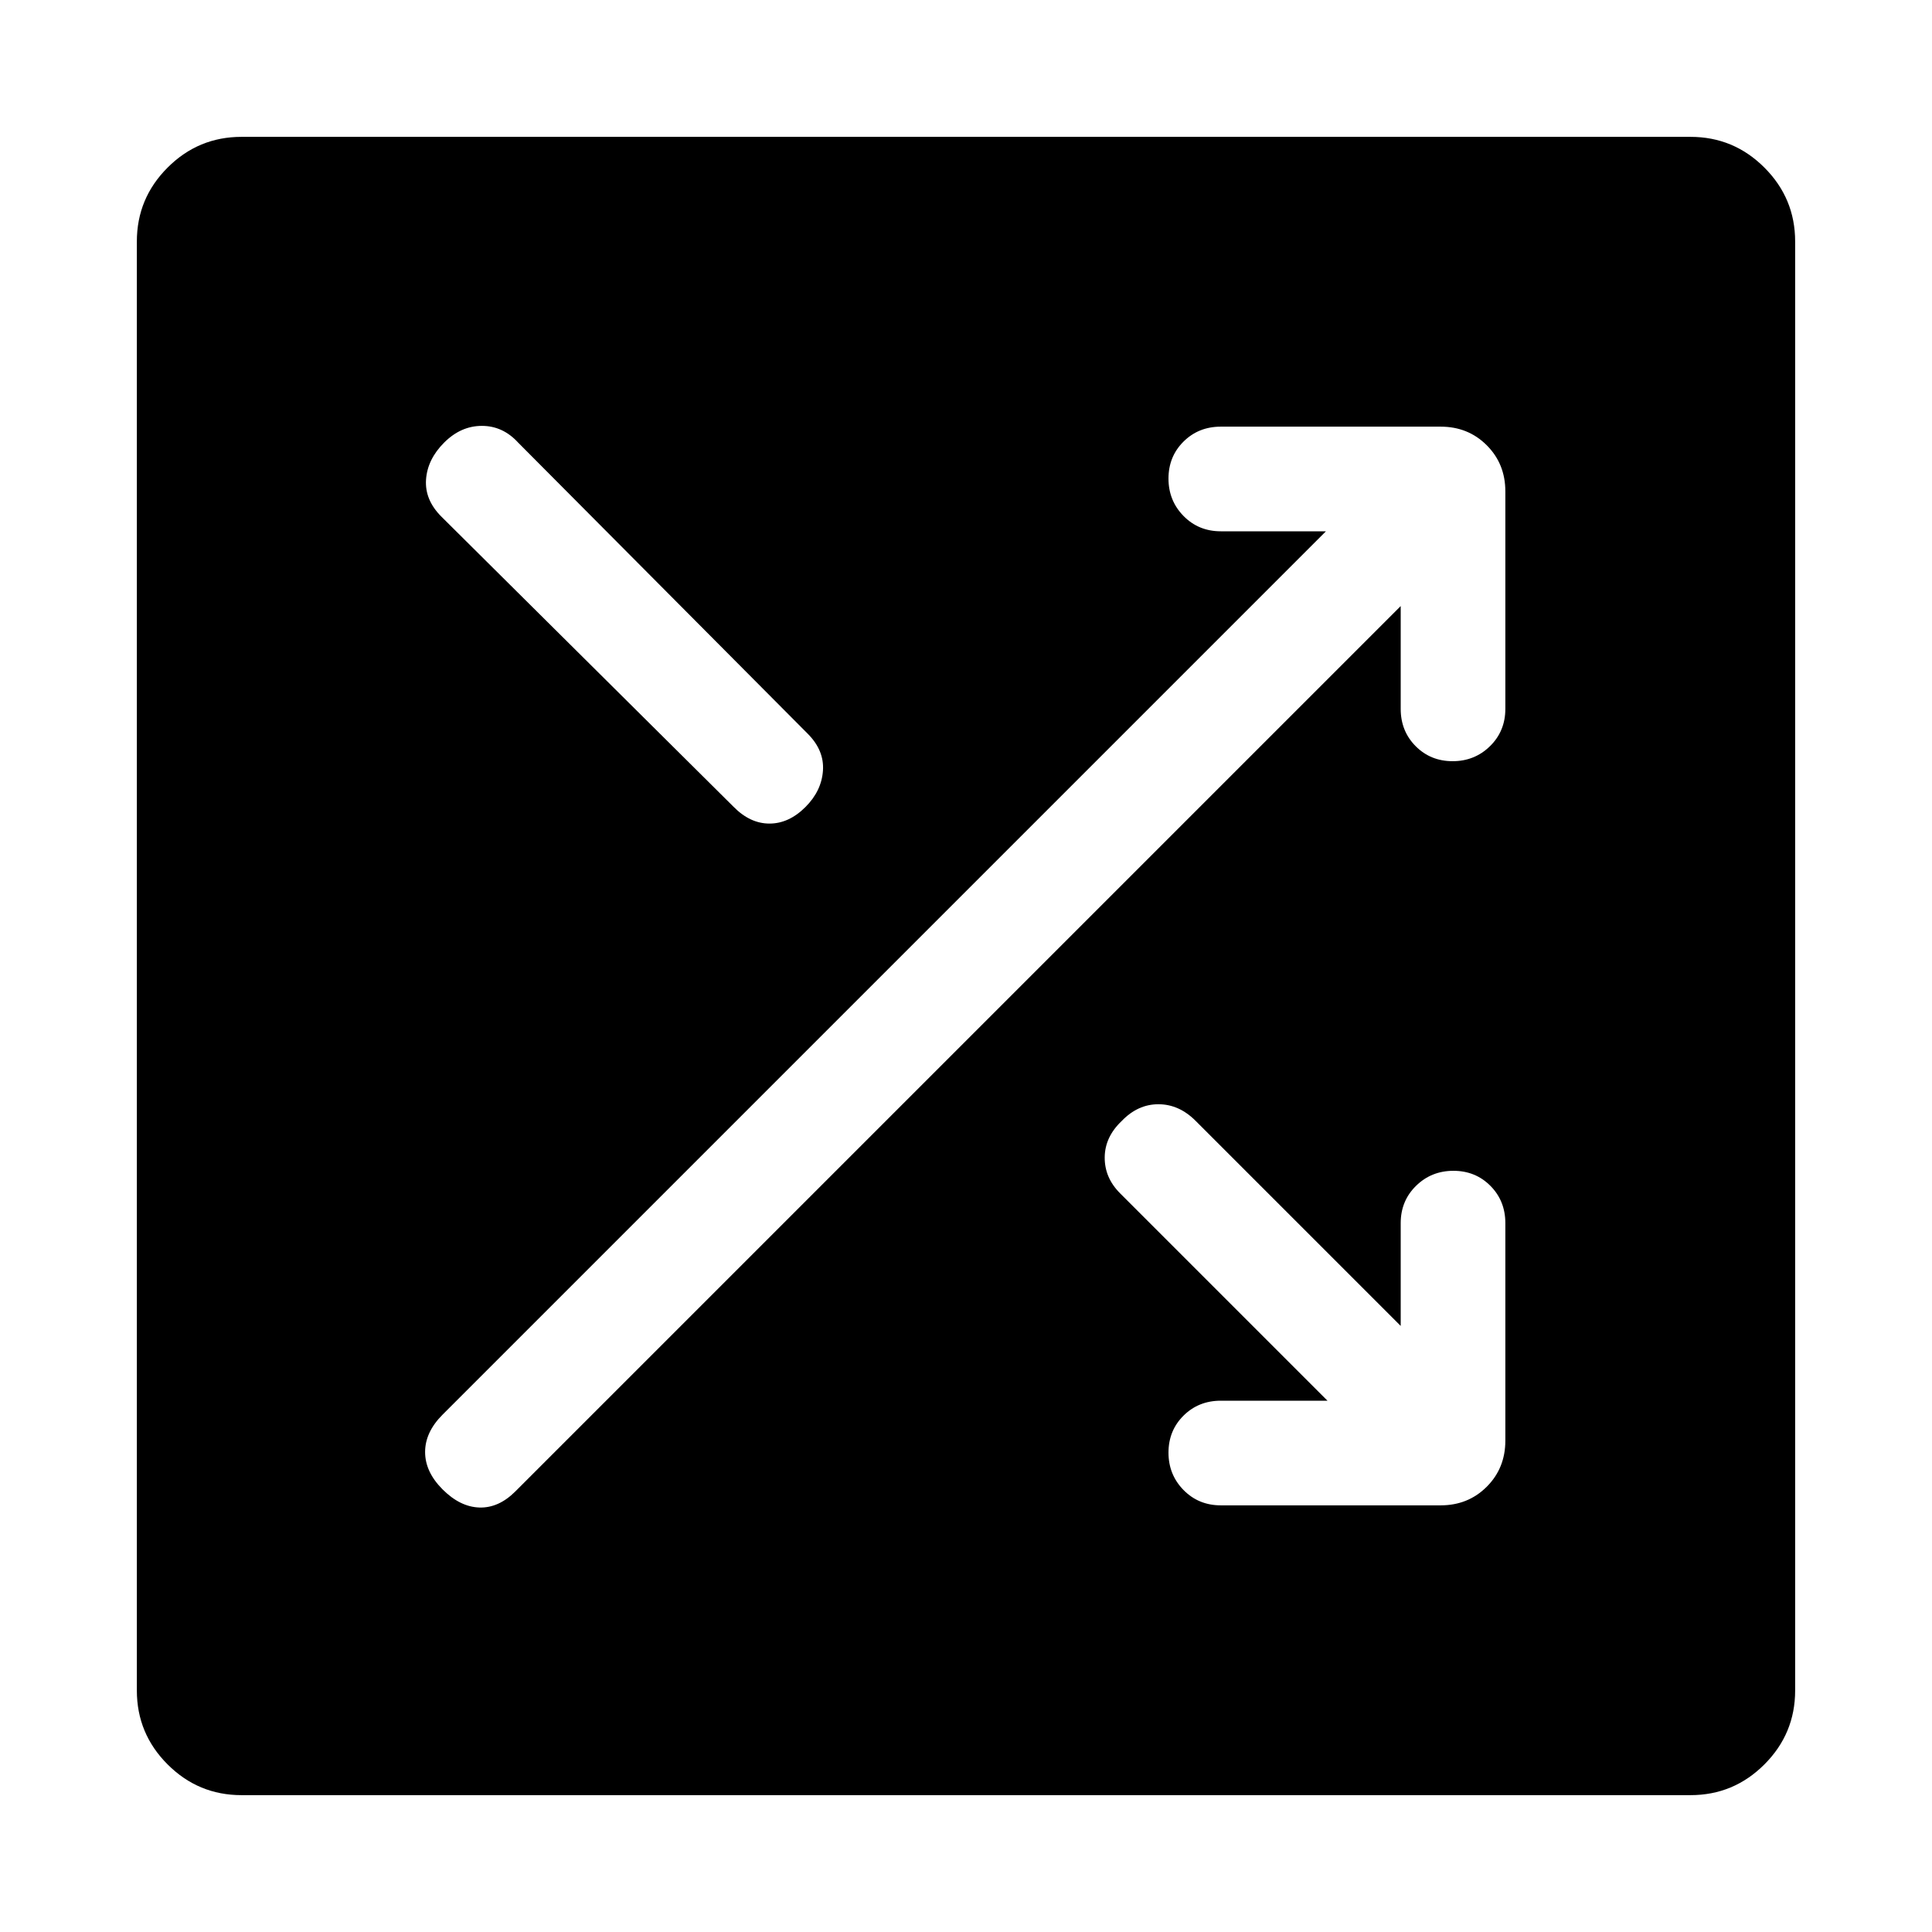 <svg xmlns="http://www.w3.org/2000/svg" height="20" viewBox="0 -960 960 960" width="20"><path d="M120-68.001q-21.45 0-36.724-15.275Q68.001-98.551 68.001-120v-720q0-21.449 15.275-36.724Q98.551-891.999 120-891.999h720q21.449 0 36.724 15.275 15.275 15.275 15.275 36.724v720q0 21.45-15.275 36.724Q861.449-68.001 840-68.001H120Zm486.615-144h109.23q13.665 0 22.909-9.245 9.245-9.244 9.245-22.909v-108.076q0-11.05-7.419-18.525-7.418-7.474-18.384-7.474-10.966 0-18.581 7.474Q696-363.281 696-352.231v51.078L594.052-403.101q-8.207-8.206-18.45-8.206-10.243 0-18.217 8.307-8.385 7.944-8.462 18.087-.077 10.143 7.657 17.877L659.616-264h-53.001q-11.05 0-18.524 7.418-7.475 7.418-7.475 18.384 0 10.966 7.475 18.581 7.474 7.616 18.524 7.616Zm-386.691-7.923q8.692 8.692 18.269 9 9.577.307 17.884-8L696-658.847v51.078q0 11.05 7.418 18.525 7.418 7.474 18.384 7.474 10.966 0 18.581-7.474 7.616-7.475 7.616-18.525v-108.076q0-13.665-9.245-22.909-9.244-9.245-22.909-9.245h-109.23q-11.05 0-18.524 7.419-7.475 7.418-7.475 18.384 0 10.966 7.475 18.581Q595.565-696 606.615-696h52.232L219.924-257.077q-8.692 8.692-8.692 18.576 0 9.885 8.692 18.577Zm-.615-483.383 145.23 144.23q8.18 8.307 17.82 8.307 9.641 0 17.882-8.24 7.989-7.99 8.682-18.067.692-10.076-7.616-18.384L257.462-740.076q-7.59-8.307-18.025-8.307-10.436 0-18.743 8.307-8.308 8.308-9 18.384-.693 10.077 7.615 18.385Z"/></svg>